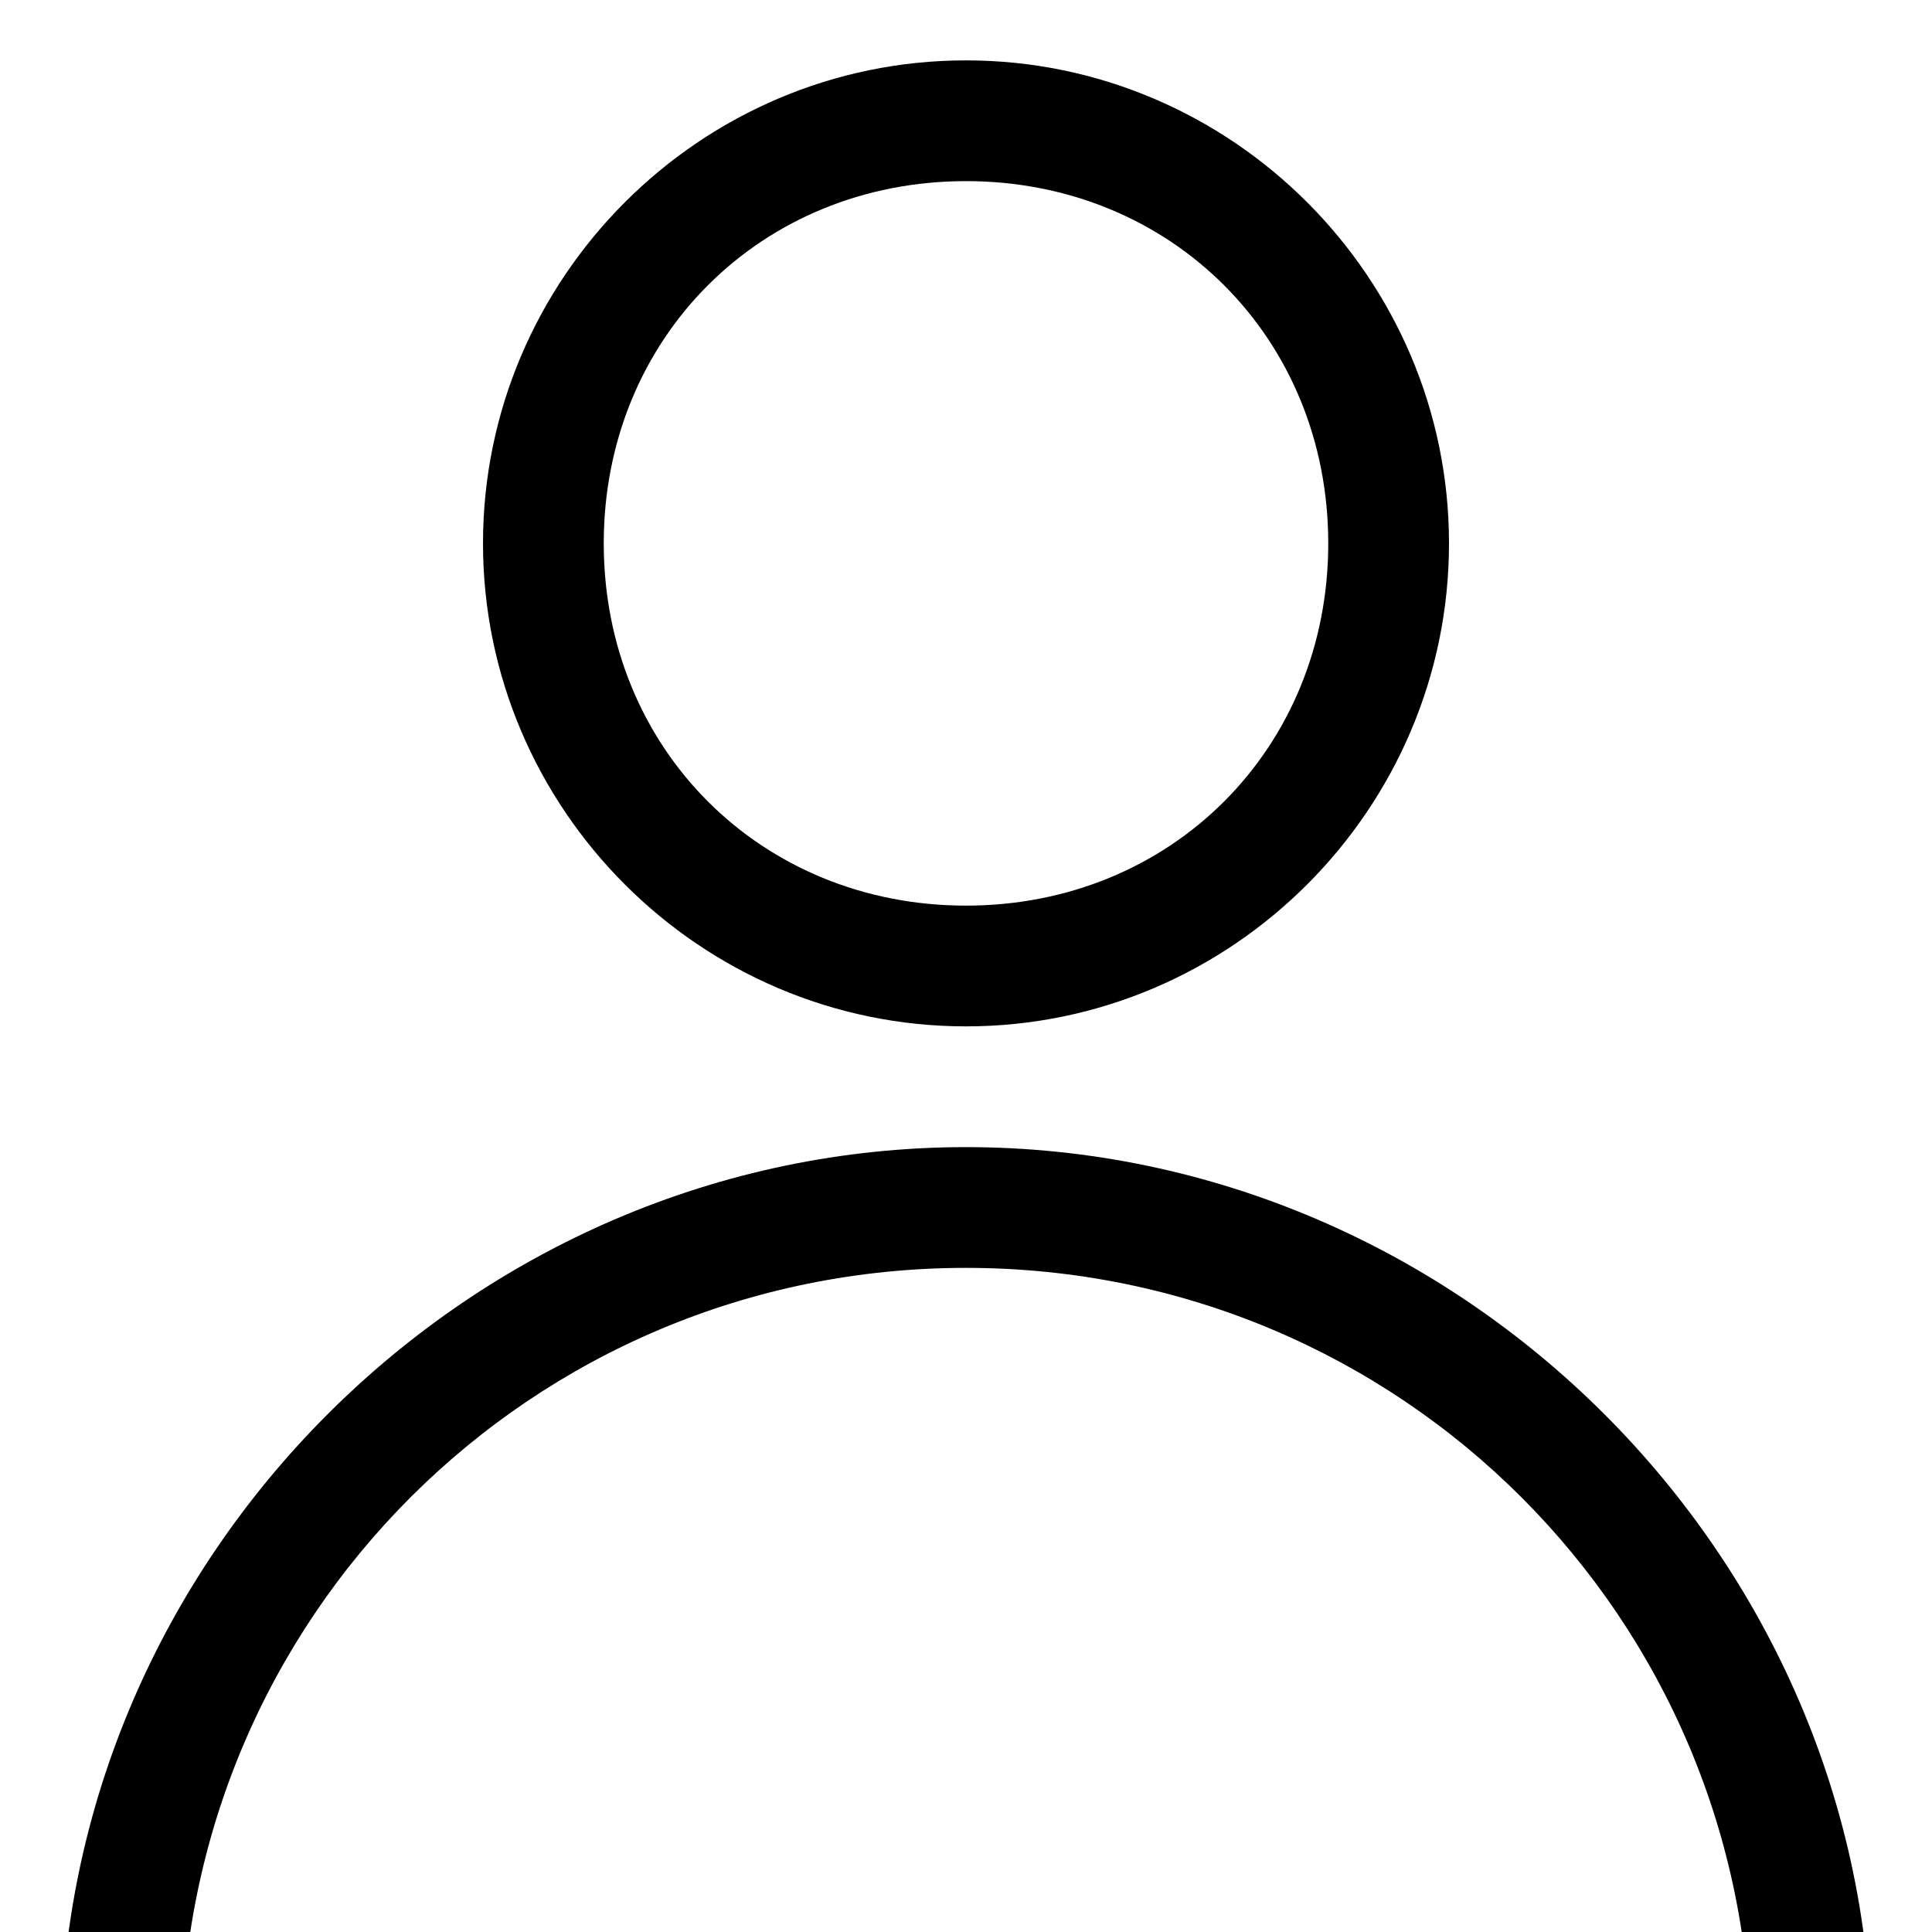 <?xml version="1.0" encoding="utf-8"?>
<!-- Generator: Adobe Illustrator 23.1.0, SVG Export Plug-In . SVG Version: 6.00 Build 0)  -->
<svg version="1.1" id="Слой_1" xmlns="http://www.w3.org/2000/svg" xmlns:xlink="http://www.w3.org/1999/xlink" x="0px" y="0px"
	 viewBox="0 0 16 16" style="enable-background:new 0 0 16 16;" xml:space="preserve">
<style type="text/css">
	.st0{clip-path:url(#SVGID_2_);}
</style>
<g>
	<defs>
		<rect id="SVGID_1_" width="16" height="16"/>
	</defs>
	<clipPath id="SVGID_2_">
		<use xlink:href="#SVGID_1_"  style="overflow:visible;"/>
	</clipPath>
	<g class="st0">
		<g>
			<path d="M8,8.5c-2.2,0-4-1.8-4-4s1.8-4,4-4c2.2,0,4,1.8,4,4S10.2,8.5,8,8.5z M8,1.5c-1.7,0-3,1.3-3,3s1.3,3,3,3s3-1.3,3-3
				S9.7,1.5,8,1.5z"/>
		</g>
		<g>
			<path d="M15.5,17h-1c0-3.6-2.9-6.5-6.5-6.5S1.5,13.4,1.5,17h-1c0-4.1,3.4-7.5,7.5-7.5S15.5,12.9,15.5,17z"/>
		</g>
	</g>
</g>
</svg>
